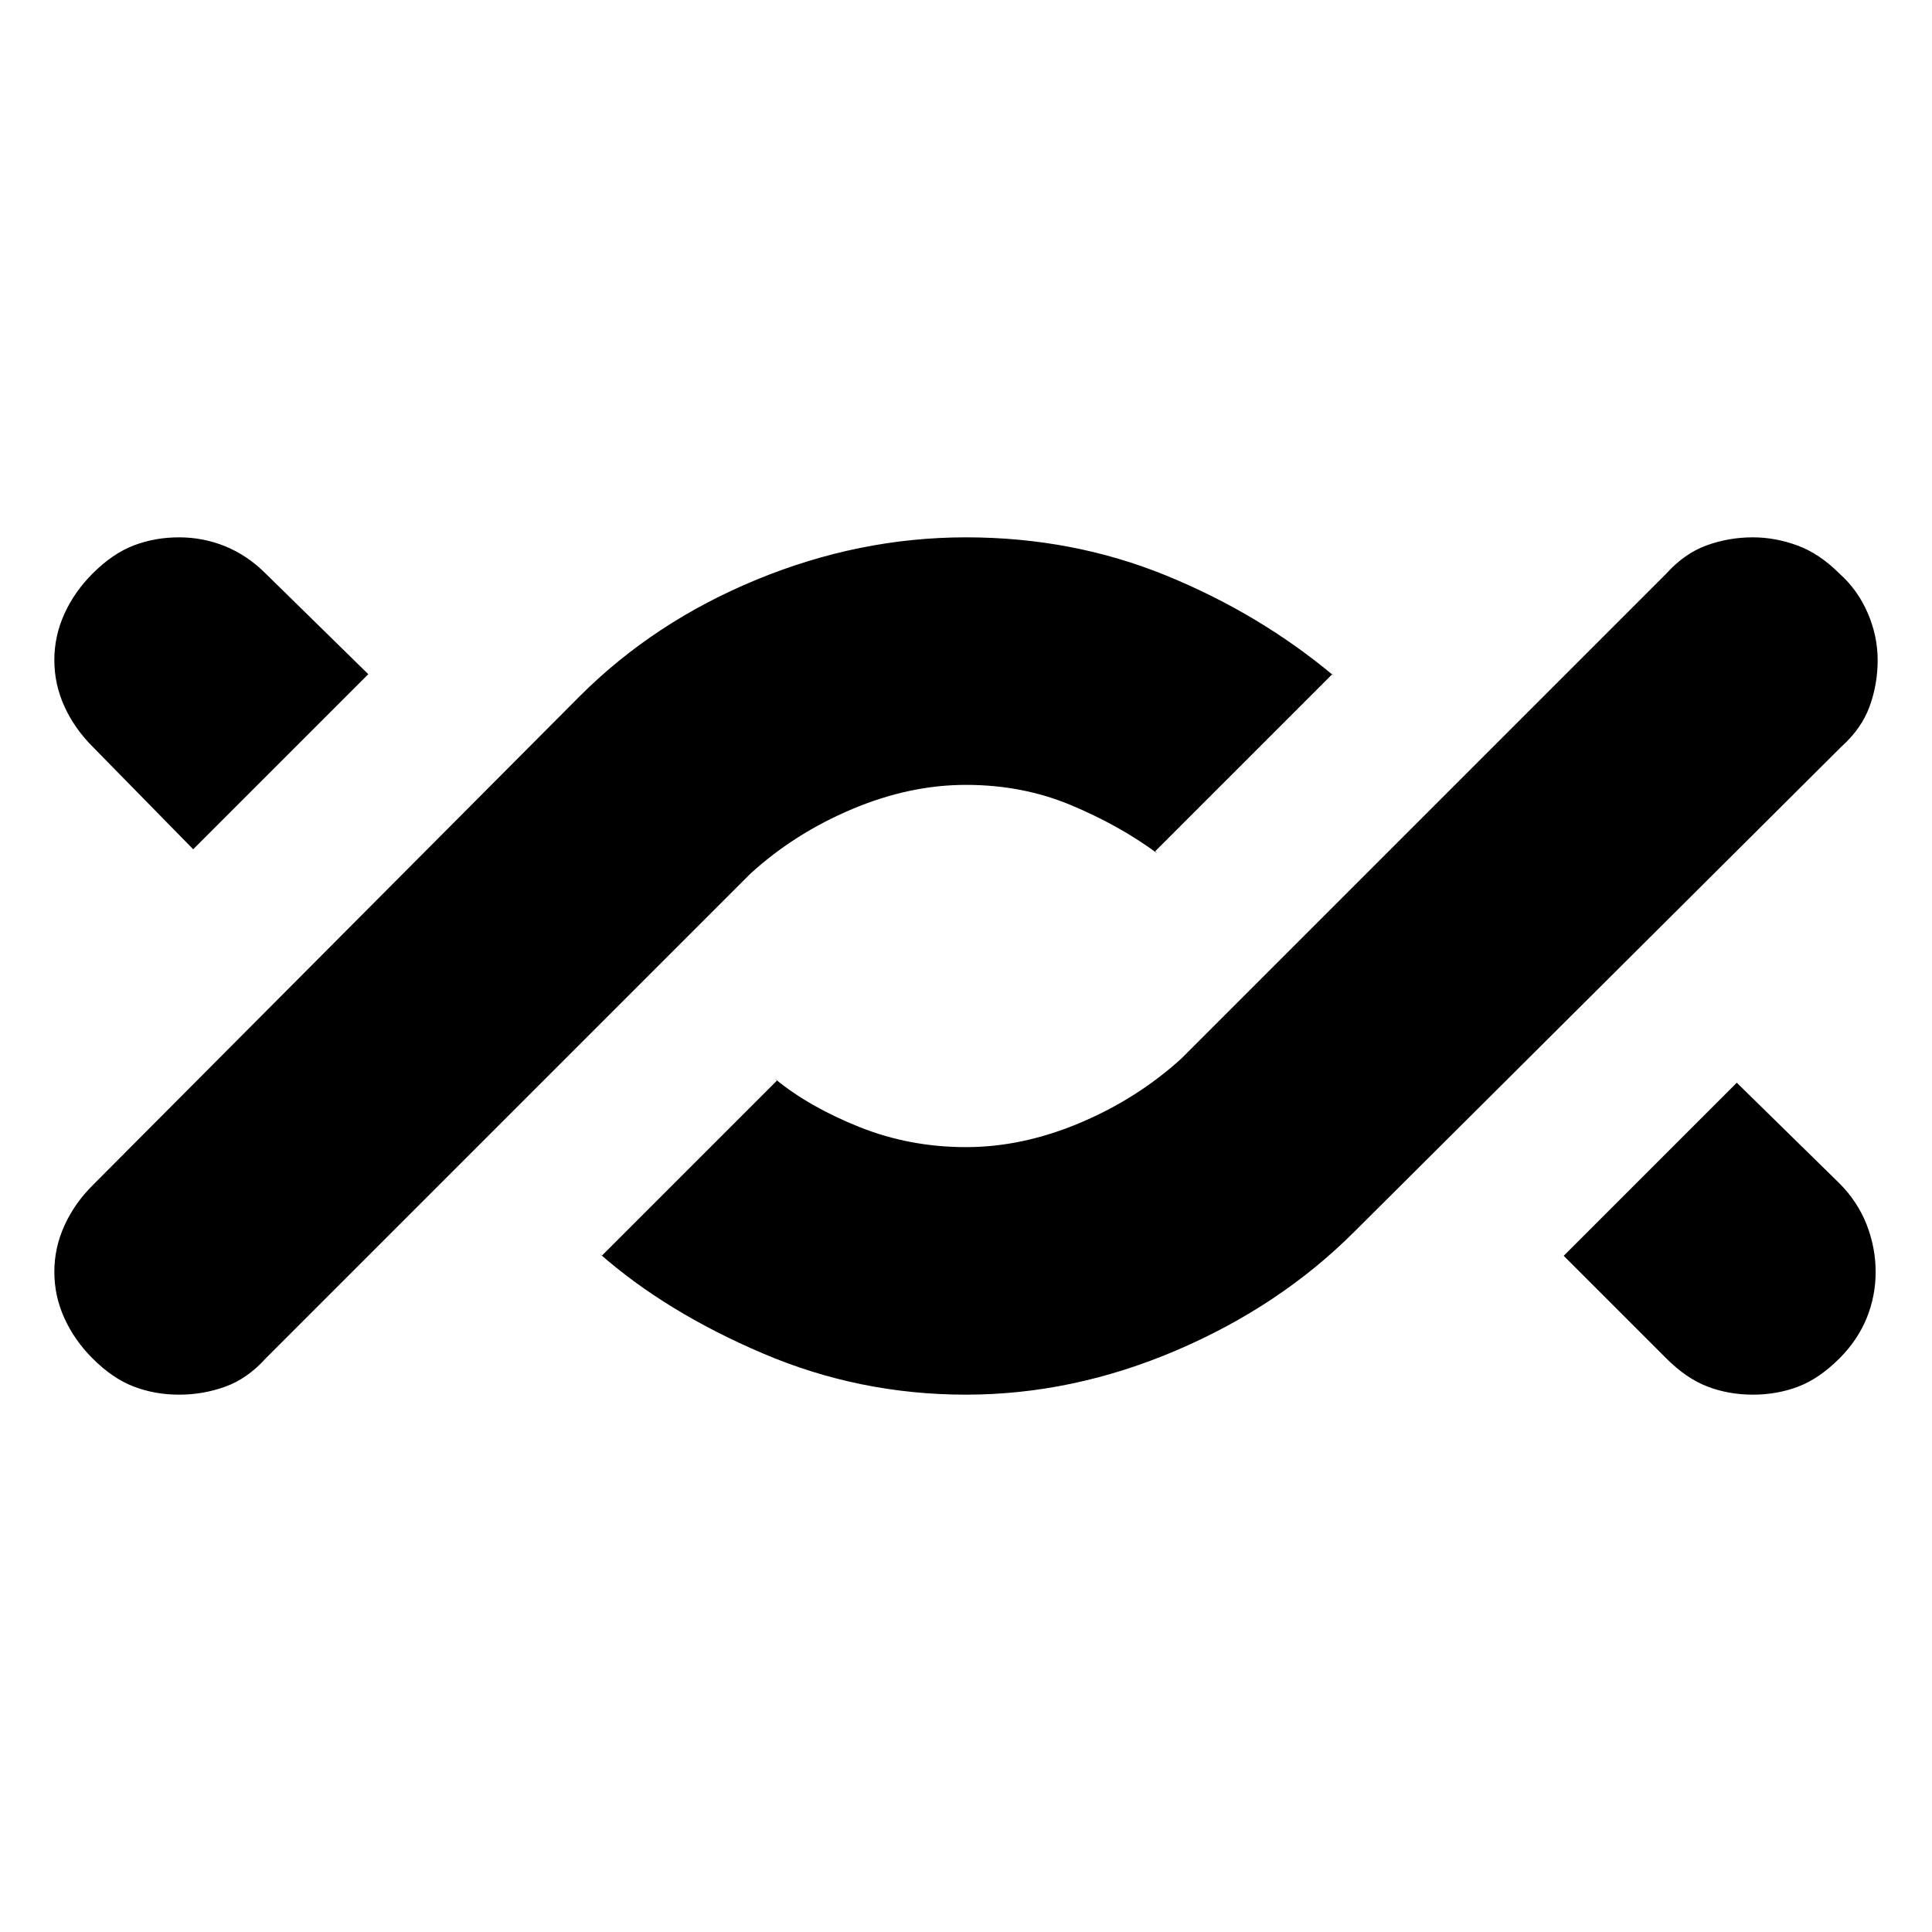 <svg xmlns="http://www.w3.org/2000/svg" height="24" width="24"><path d="M2.225 17.325Q1.925 17.325 1.663 17.225Q1.4 17.125 1.15 16.875Q0.925 16.65 0.8 16.375Q0.675 16.1 0.675 15.8Q0.675 15.5 0.8 15.225Q0.925 14.95 1.15 14.725L7.2 8.65Q8.125 7.725 9.4 7.2Q10.675 6.675 12 6.675Q13.325 6.675 14.488 7.15Q15.65 7.625 16.575 8.4L16.55 8.375L14.35 10.575L14.375 10.6Q13.9 10.25 13.3 10Q12.7 9.75 12 9.75Q11.3 9.75 10.588 10.05Q9.875 10.35 9.325 10.85L3.3 16.875Q3.075 17.125 2.8 17.225Q2.525 17.325 2.225 17.325ZM2.4 10.55 1.15 9.275Q0.925 9.05 0.8 8.775Q0.675 8.5 0.675 8.2Q0.675 7.9 0.8 7.625Q0.925 7.35 1.15 7.125Q1.4 6.875 1.663 6.775Q1.925 6.675 2.225 6.675Q2.525 6.675 2.8 6.787Q3.075 6.9 3.3 7.125L4.575 8.375ZM12 17.325Q10.675 17.325 9.475 16.812Q8.275 16.3 7.45 15.575L7.475 15.6L9.65 13.425L9.625 13.4Q10.05 13.75 10.675 14Q11.3 14.25 12 14.25Q12.7 14.25 13.413 13.95Q14.125 13.65 14.675 13.15L20.7 7.125Q20.925 6.875 21.2 6.775Q21.475 6.675 21.775 6.675Q22.05 6.675 22.325 6.775Q22.6 6.875 22.85 7.125Q23.075 7.325 23.2 7.612Q23.325 7.9 23.325 8.2Q23.325 8.5 23.225 8.775Q23.125 9.05 22.875 9.275L16.825 15.3Q15.9 16.225 14.613 16.775Q13.325 17.325 12 17.325ZM21.775 17.325Q21.475 17.325 21.213 17.225Q20.95 17.125 20.7 16.875L19.425 15.6L21.575 13.45L22.85 14.7Q23.075 14.925 23.188 15.212Q23.3 15.5 23.3 15.8Q23.3 16.1 23.188 16.375Q23.075 16.65 22.85 16.875Q22.6 17.125 22.338 17.225Q22.075 17.325 21.775 17.325Z"/></svg>